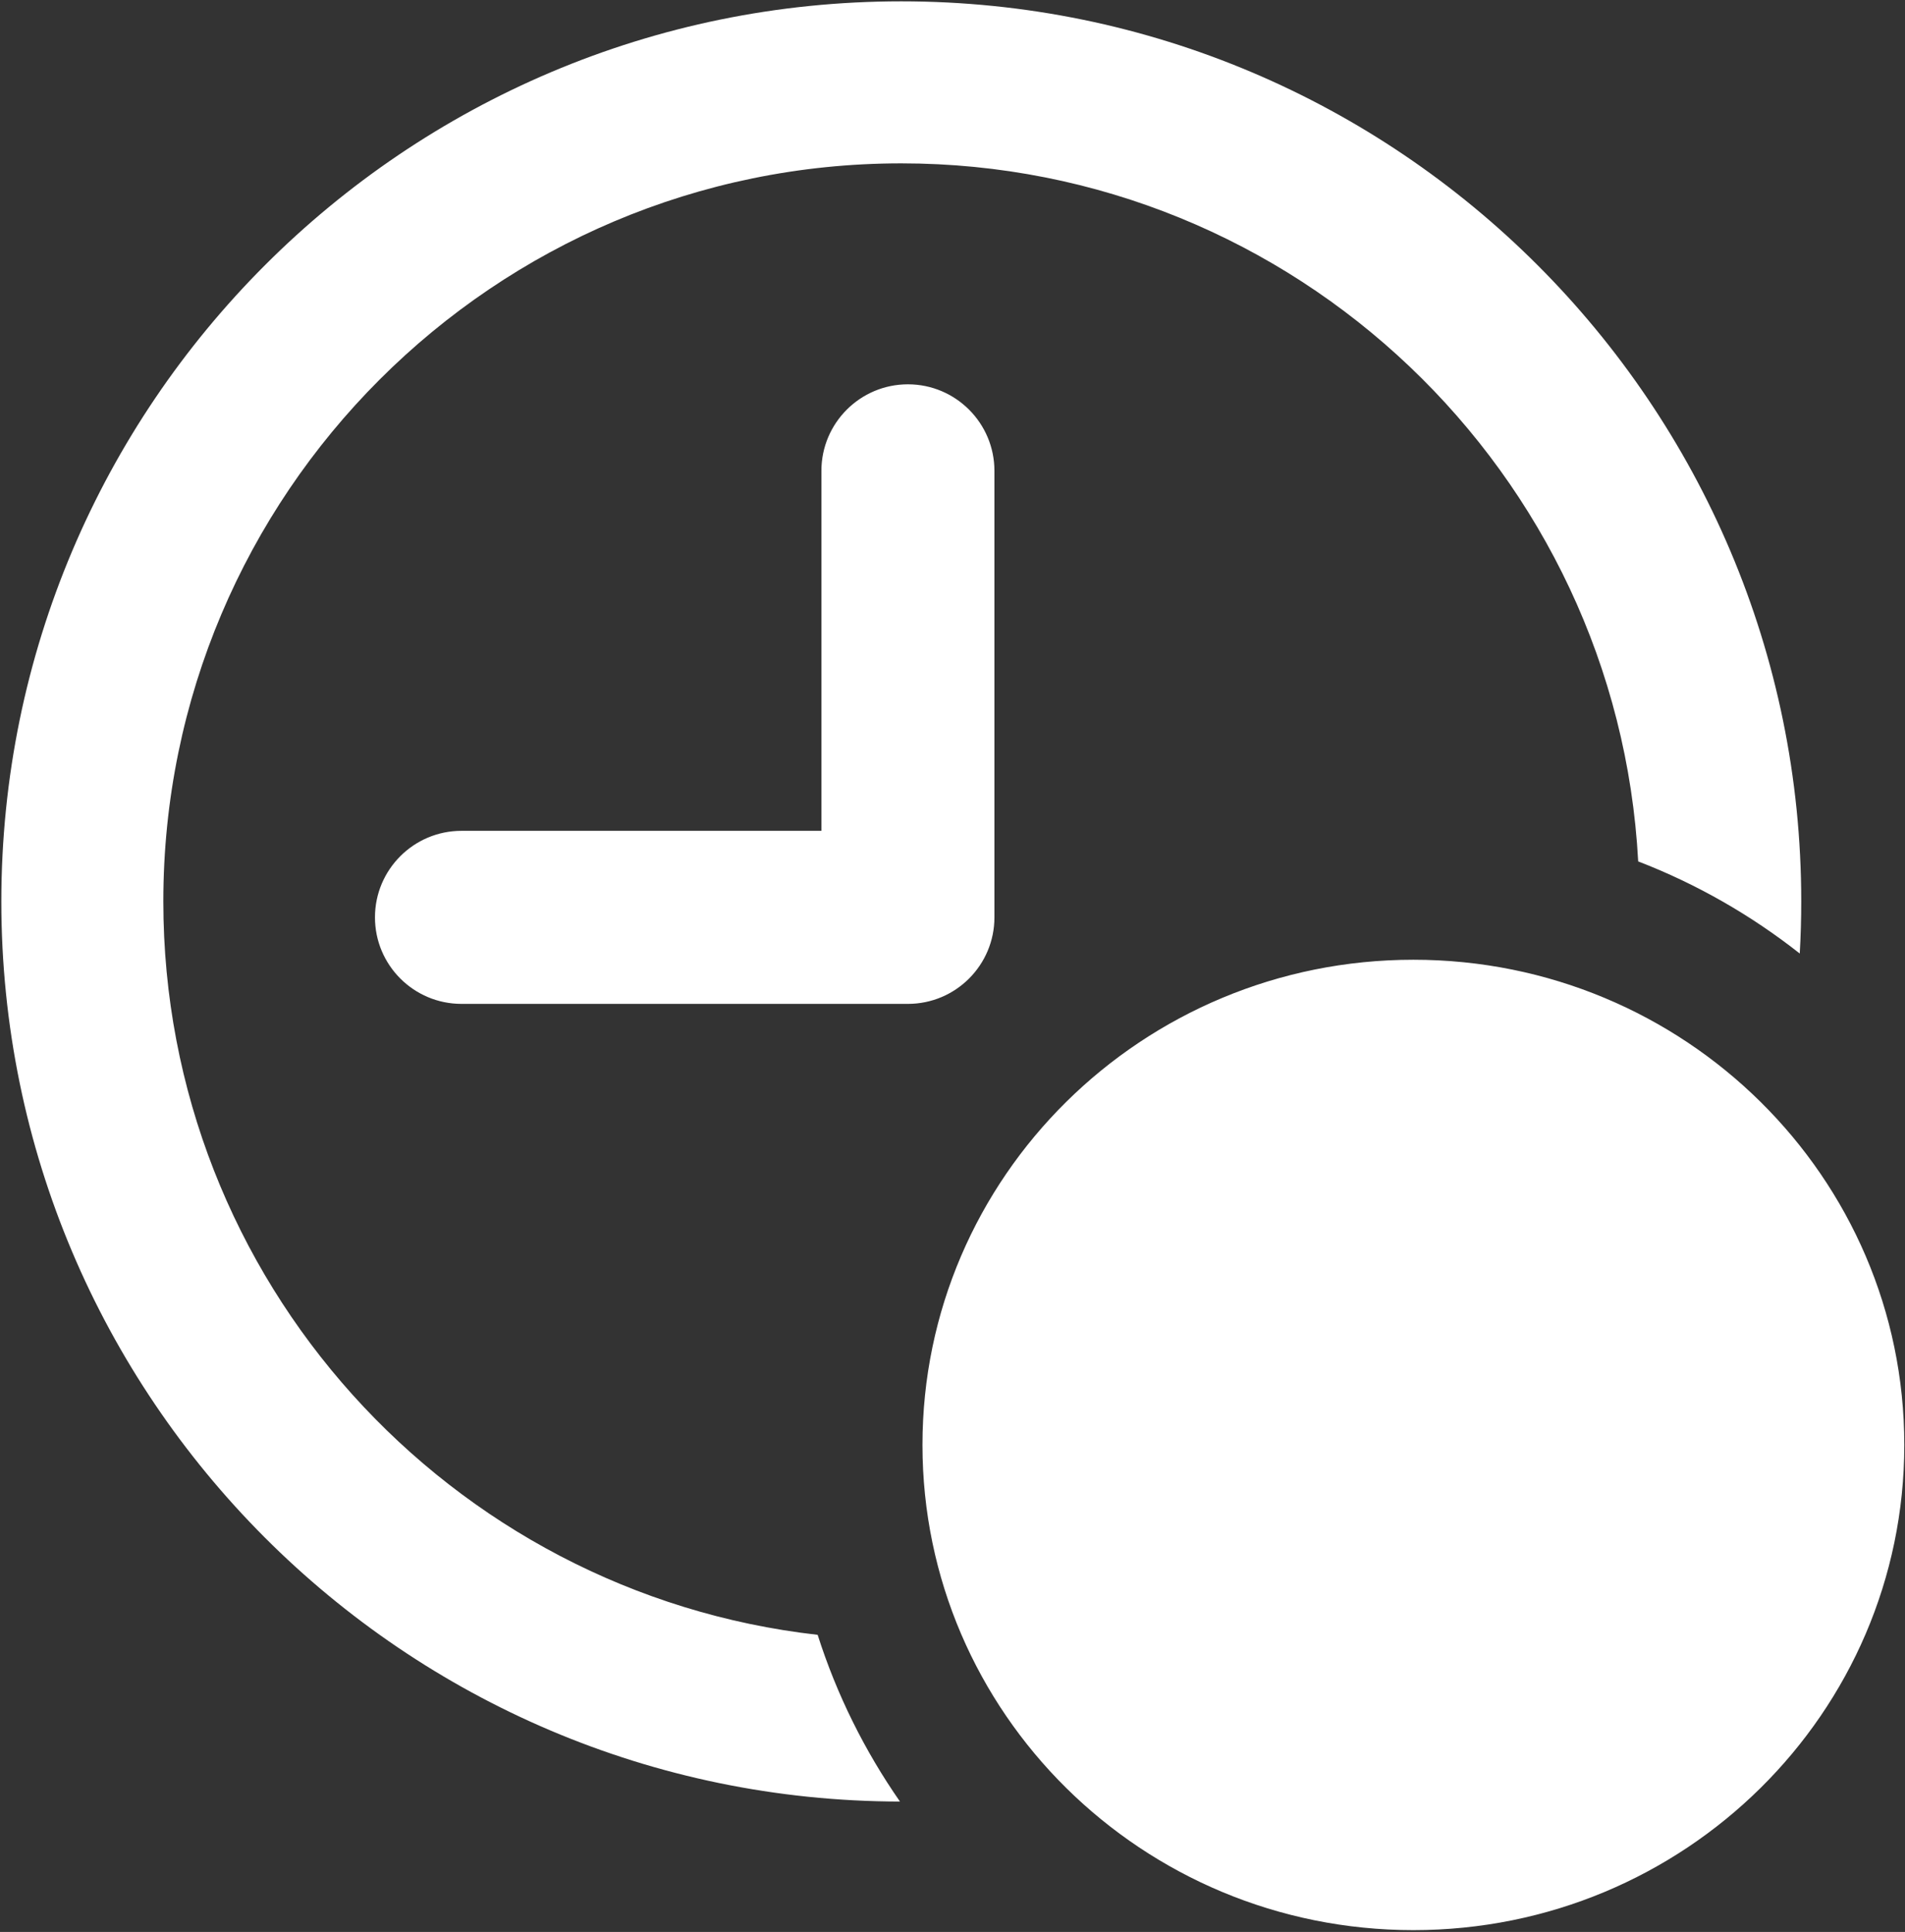 <?xml version="1.0" encoding="UTF-8" standalone="no"?>
<!DOCTYPE svg PUBLIC "-//W3C//DTD SVG 1.1//EN" "http://www.w3.org/Graphics/SVG/1.1/DTD/svg11.dtd">
<svg width="100%" height="100%" viewBox="0 0 501 508" version="1.1" xmlns="http://www.w3.org/2000/svg" xmlns:xlink="http://www.w3.org/1999/xlink" xml:space="preserve" style="fill-rule:evenodd;clip-rule:evenodd;stroke-linejoin:round;stroke-miterlimit:1.414;">
    <rect x="0" y="0" width="501" height="508" fill="#333333" stroke="none"/>
    <g transform="matrix(1,0,0,1,-63,-63)">
        <g id="Time-Amount-Icon" transform="matrix(1.172,0,0,1.172,0,0)">
            <path d="M370.912,269.08C431.75,269.08 481.07,317.816 481.07,377.936C481.07,438.057 431.75,486.793 370.912,486.793C310.073,486.793 260.752,438.057 260.752,377.936C260.752,317.816 310.073,269.08 370.912,269.08ZM255.703,457.946C144.382,457.786 54.054,367.358 54.054,256C54.054,144.543 144.543,54.054 256,54.054C367.457,54.054 457.946,144.543 457.946,256C457.946,259.922 457.834,263.819 457.613,267.686C446.714,259.1 434.513,252.094 421.356,247.016C416.683,159.792 344.381,90.404 256,90.404C164.605,90.404 90.404,164.605 90.404,256C90.404,341.049 154.659,411.209 237.231,420.542C241.523,434.004 247.795,446.586 255.703,457.946ZM257.487,278.983L157.308,278.983C146.593,278.982 137.895,270.284 137.895,259.57C137.895,248.857 146.592,240.159 157.308,240.158L238.075,240.158L238.075,159.391C238.075,148.677 246.773,139.979 257.487,139.979C268.201,139.979 276.899,148.677 276.899,159.391L276.899,259.57C276.899,264.919 274.732,269.765 271.228,273.277C271.228,273.277 271.211,273.294 271.211,273.294L271.194,273.311C267.682,276.815 262.836,278.982 257.487,278.983Z" style="fill:white;"/>
        </g>
    </g>
</svg>
